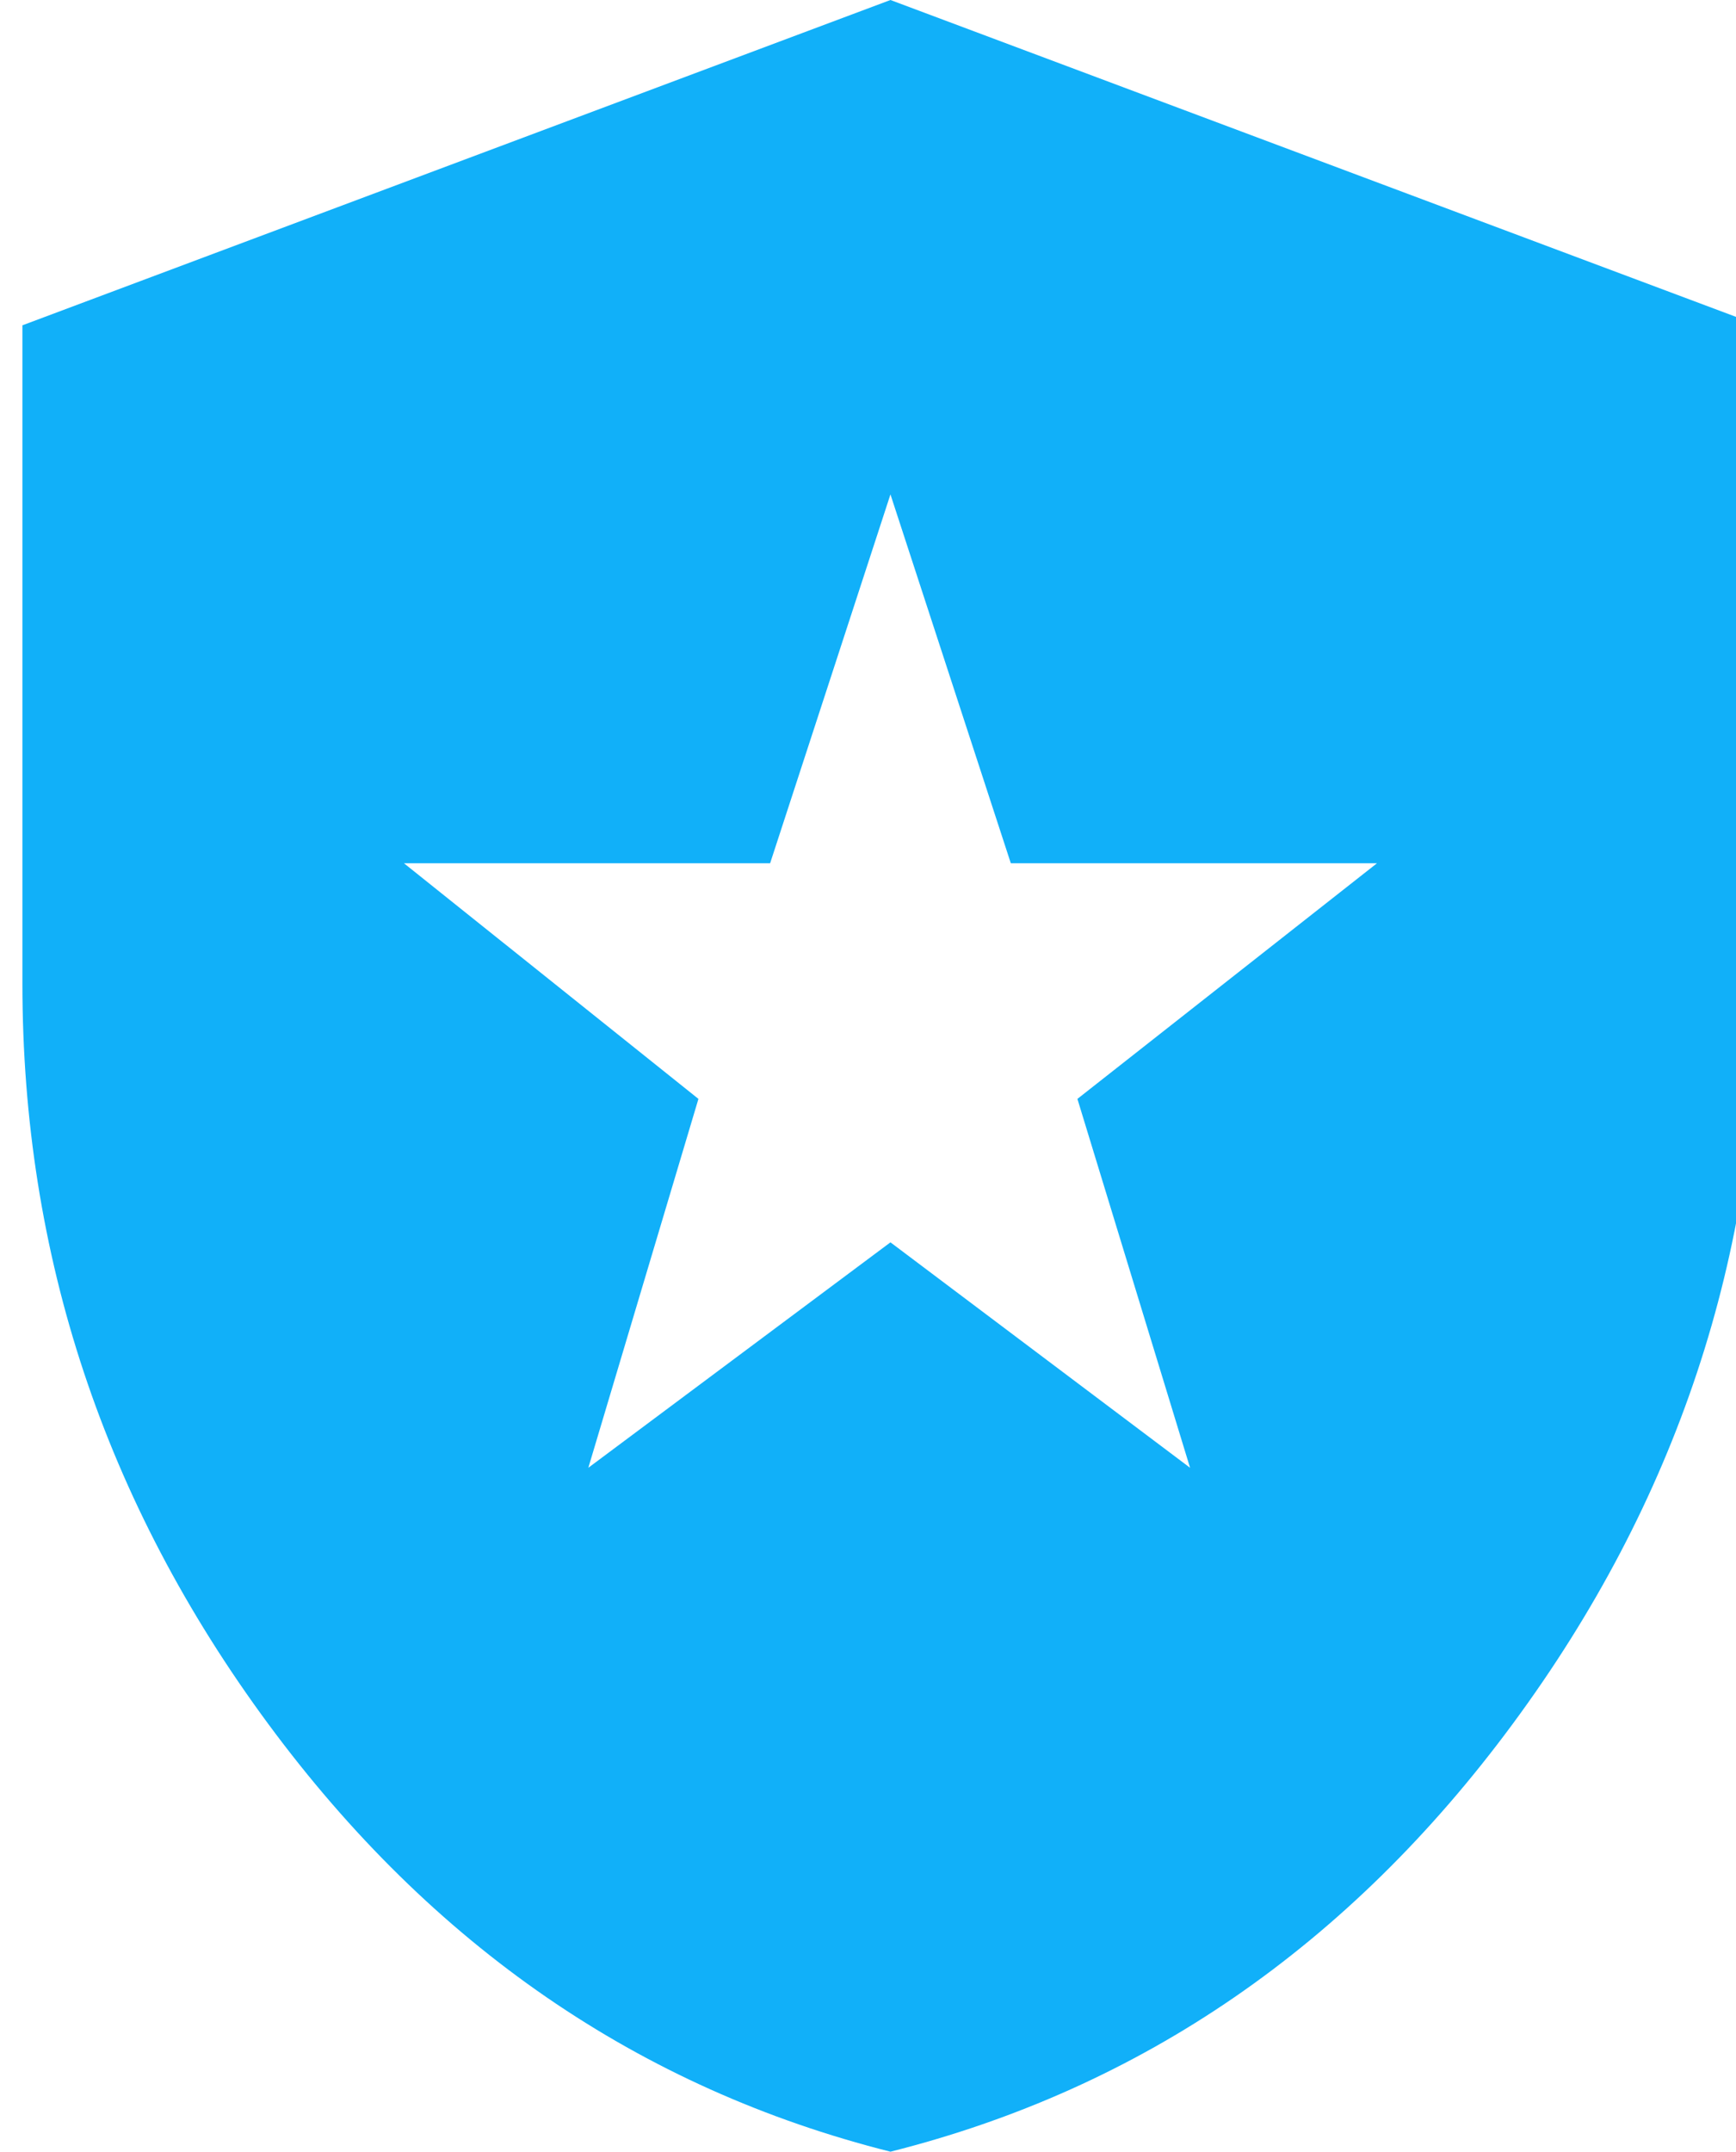 <svg width="38.74" height="48" viewBox="0 0 38.74 48" fill="none" xmlns="http://www.w3.org/2000/svg">
<path d="M13.129 32.743L19.871 27.714L26.557 32.743L24.043 24.514L30.729 19.257H22.557L19.871 11.029L17.186 19.257H9.014L15.586 24.514L13.129 32.743ZM19.871 48C14.271 46.59 9.643 43.41 5.986 38.457C2.329 33.505 0.5 28 0.5 21.943V7.257L19.871 0L39.243 7.257V21.943C39.243 28 37.414 33.505 33.757 38.457C30.1 43.41 25.471 46.59 19.871 48Z" fill="#11B0F9"/>
</svg>
